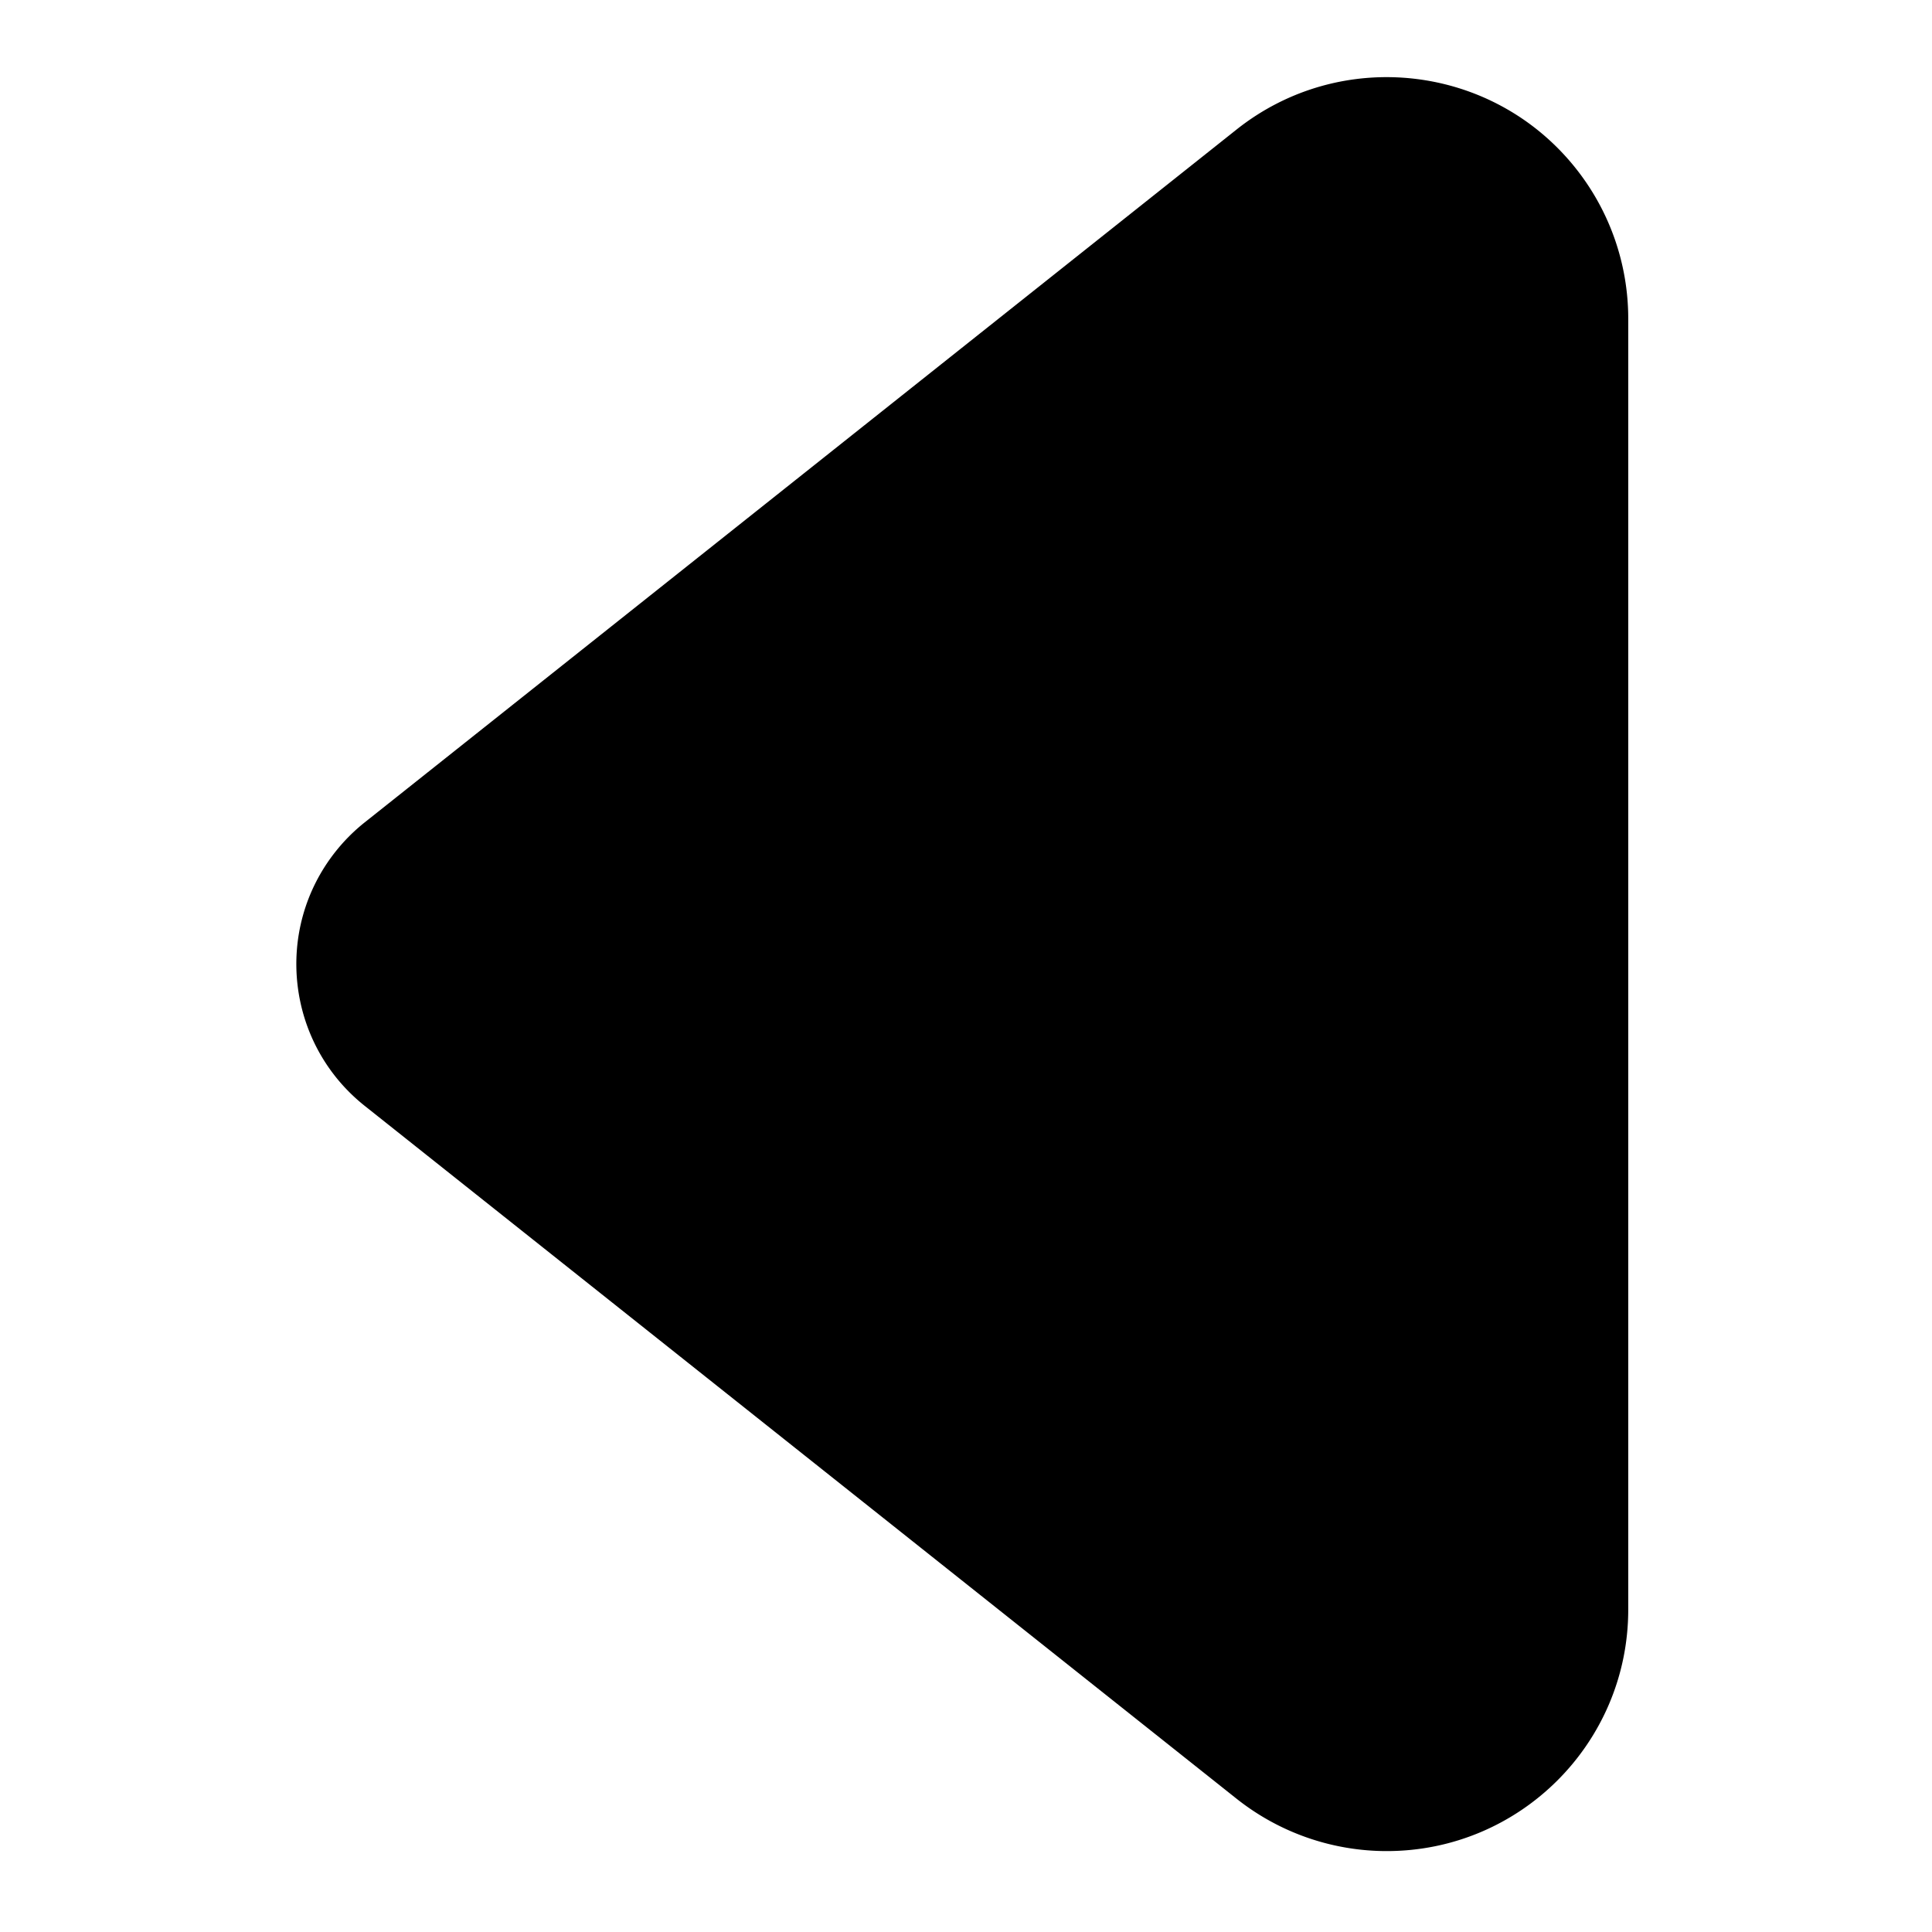 <!DOCTYPE svg PUBLIC "-//W3C//DTD SVG 1.1//EN" "http://www.w3.org/Graphics/SVG/1.1/DTD/svg11.dtd">

<!-- Uploaded to: SVG Repo, www.svgrepo.com, Transformed by: SVG Repo Mixer Tools -->
<svg fill="#000000" width="256px" height="256px" viewBox="1 1 1024 1024" xmlns="http://www.w3.org/2000/svg">

<g id="SVGRepo_bgCarrier" stroke-width="0"/>

<g id="SVGRepo_tracerCarrier" stroke-linecap="round" stroke-linejoin="round"/>

<g id="SVGRepo_iconCarrier">

<path d="M194.344 436.846l462.02-367.163c55.345-43.982 135.865-34.77 179.846 20.574A128.001 128.001 0 01864 169.893v684.221c0 70.692-57.308 128-128 128a127.995 127.995 0 01-79.636-27.79l-462.02-367.163c-41.508-32.986-48.417-93.376-15.431-134.885a96.005 96.005 0 0115.431-15.431z"/>

</g>

</svg>